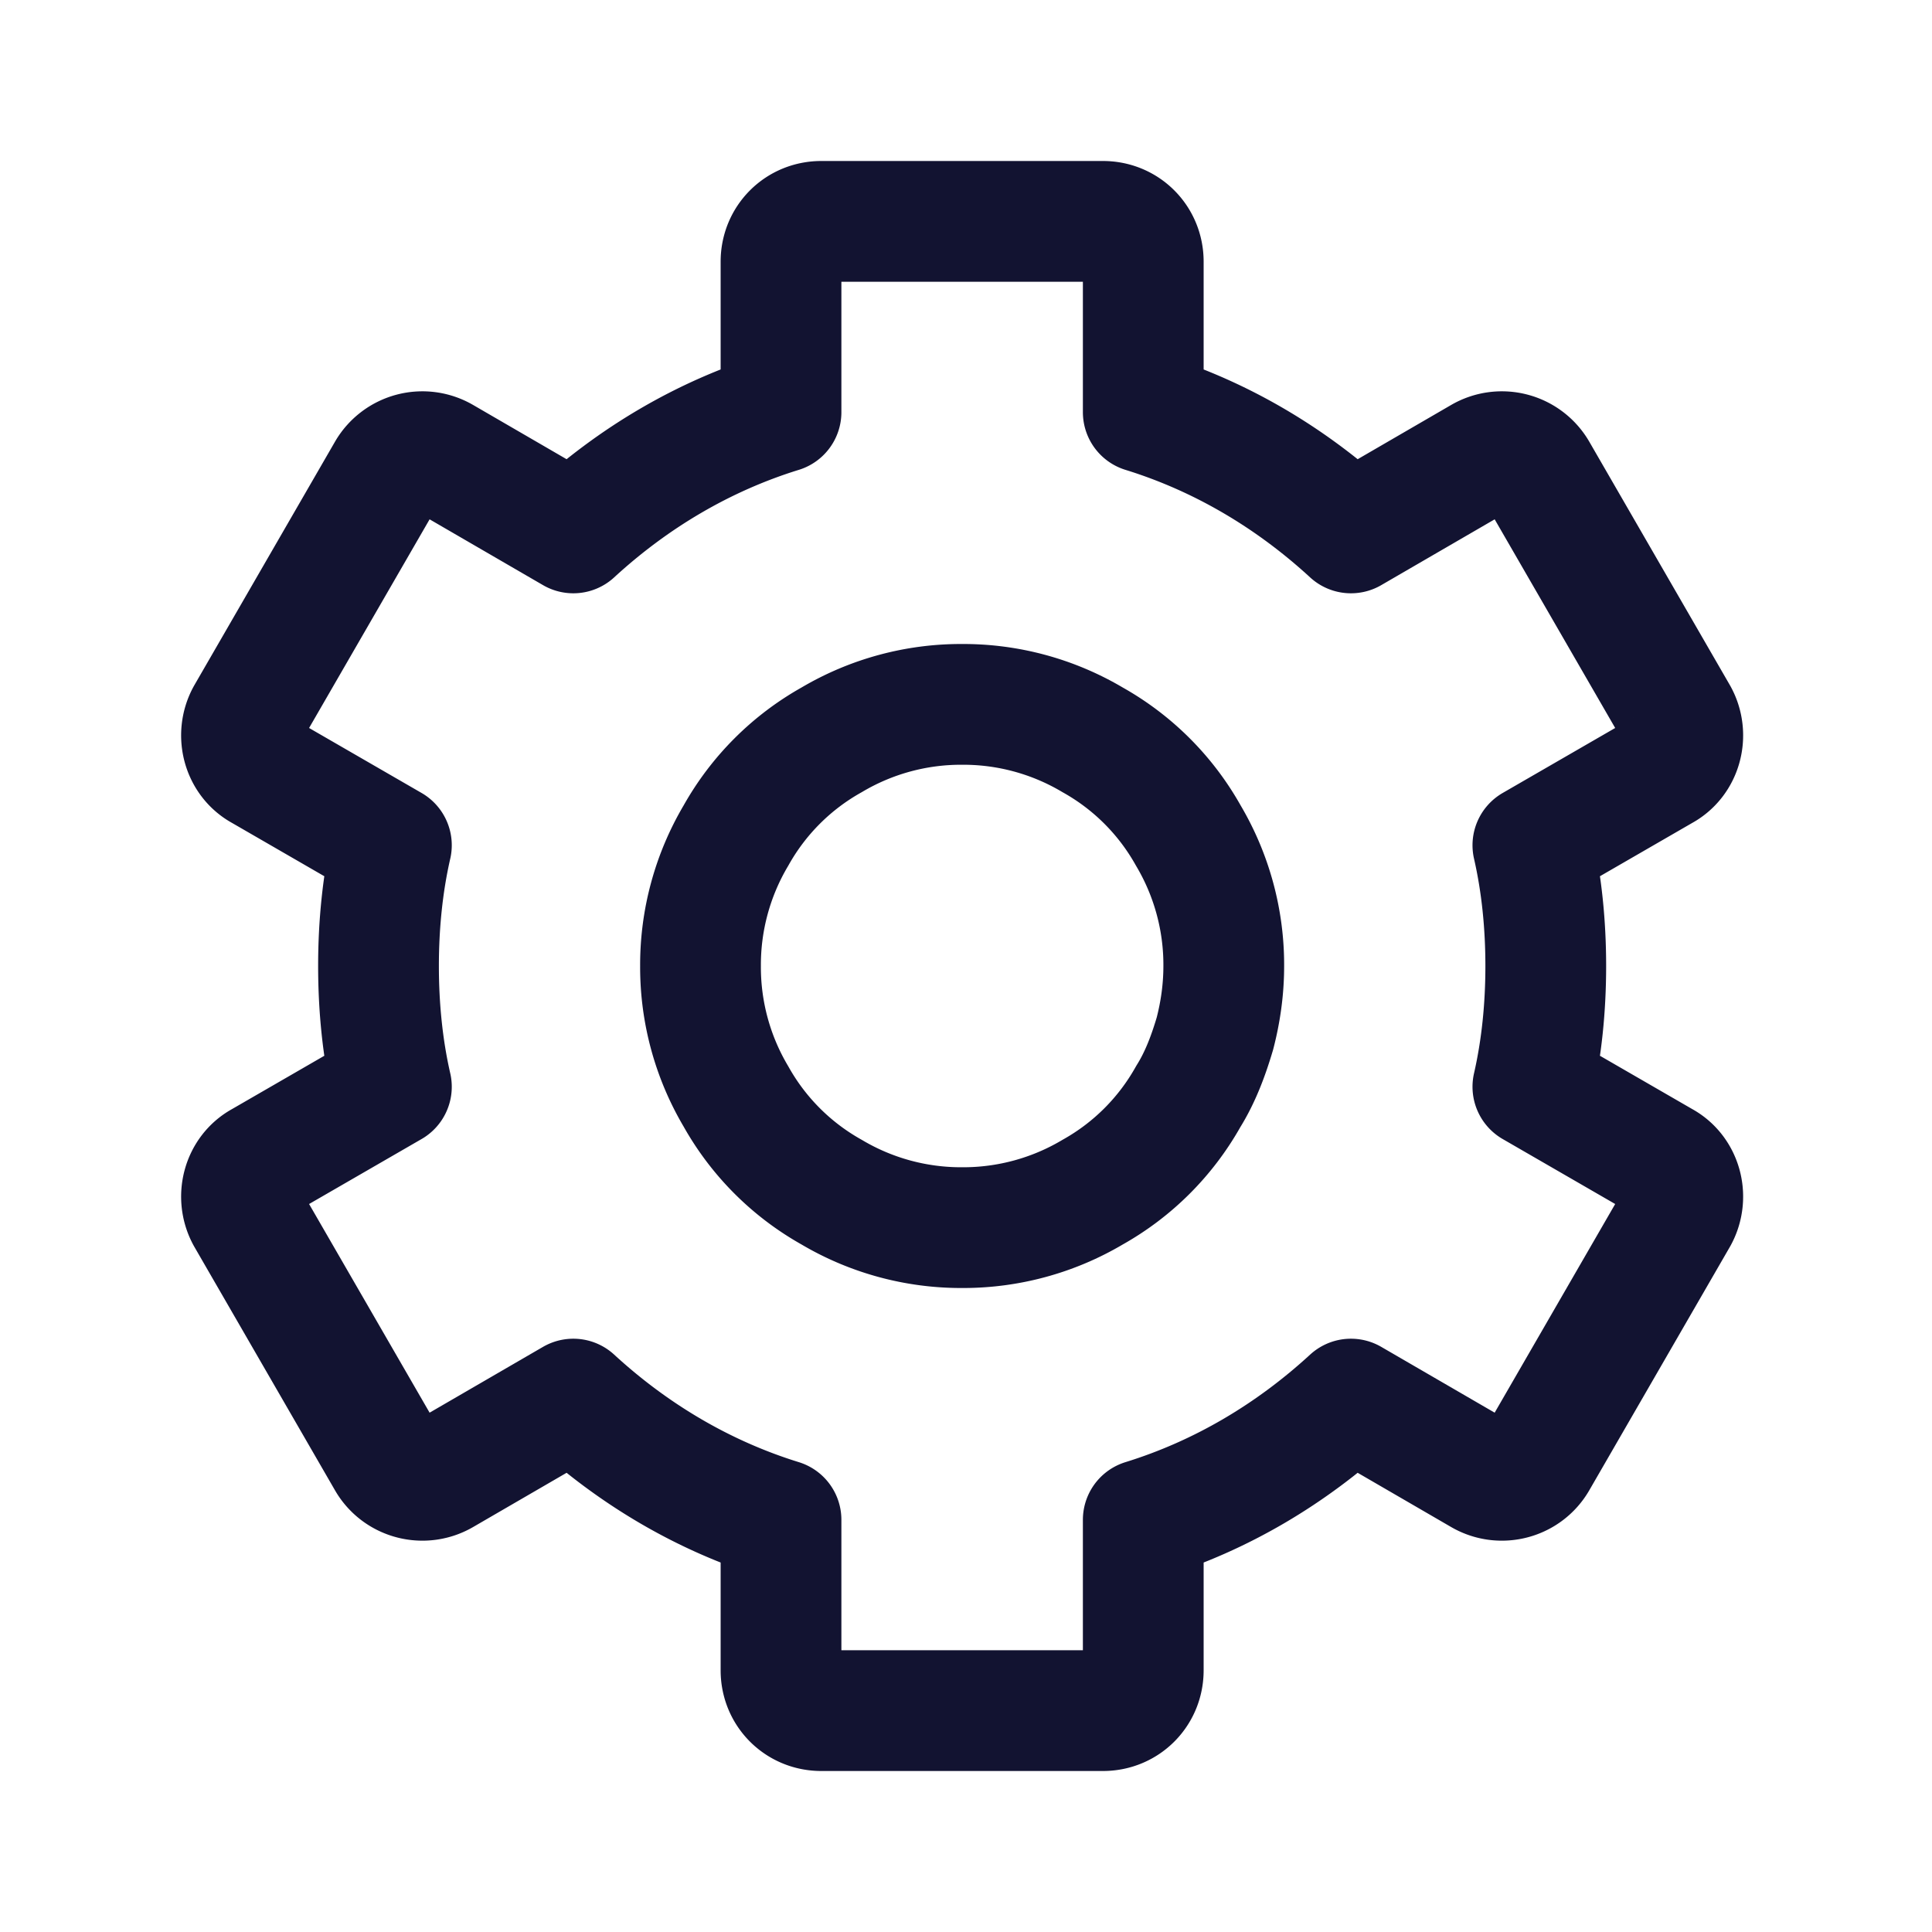 <svg xmlns="http://www.w3.org/2000/svg" width="24" height="24" fill="none" viewBox="0 0 24 24"><g clip-path="url(#ZyxR3g-_m4a)"><path stroke="#121331" stroke-linecap="round" stroke-linejoin="round" stroke-width="1.5" d="m20.652 14.43-1.61-.93c.11-.48.16-.99.16-1.5s-.05-1.02-.16-1.5l1.61-.93c.24-.13.32-.44.19-.68l-1.75-3.03a.505.505 0 0 0-.69-.18l-1.62.94c-.74-.68-1.61-1.2-2.58-1.5V3.25c0-.28-.22-.5-.5-.5h-3.5c-.28 0-.5.22-.5.5v1.87c-.97.3-1.84.82-2.58 1.5l-1.62-.94a.505.505 0 0 0-.69.18l-1.75 3.03c-.13.24-.05.55.19.68l1.61.93c-.11.48-.16.99-.16 1.5s.05 1.02.16 1.5l-1.61.93c-.24.13-.32.44-.19.68l1.75 3.03c.14.24.45.32.69.18l1.62-.94c.74.68 1.61 1.2 2.58 1.5v1.87c0 .28.22.5.5.5h3.5c.28 0 .5-.22.5-.5v-1.87c.97-.3 1.84-.82 2.58-1.5l1.62.94c.24.14.55.06.69-.18l1.75-3.03c.13-.24.05-.55-.19-.68m-5.56-1.59c-.08.27-.18.54-.33.78-.28.5-.69.91-1.19 1.19a3.15 3.15 0 0 1-1.62.44 3.15 3.15 0 0 1-1.62-.44c-.5-.28-.91-.69-1.19-1.19a3.15 3.15 0 0 1-.44-1.62 3.15 3.15 0 0 1 .44-1.62c.28-.5.69-.91 1.19-1.19a3.15 3.15 0 0 1 1.62-.44 3.15 3.15 0 0 1 1.62.44c.5.28.91.69 1.19 1.19a3.15 3.15 0 0 1 .44 1.62c0 .29-.04.57-.11.84"/></g><defs><clipPath id="ZyxR3g-_m4a"><path fill="#fff" d="M0 0h24v24H0z"/></clipPath></defs></svg>